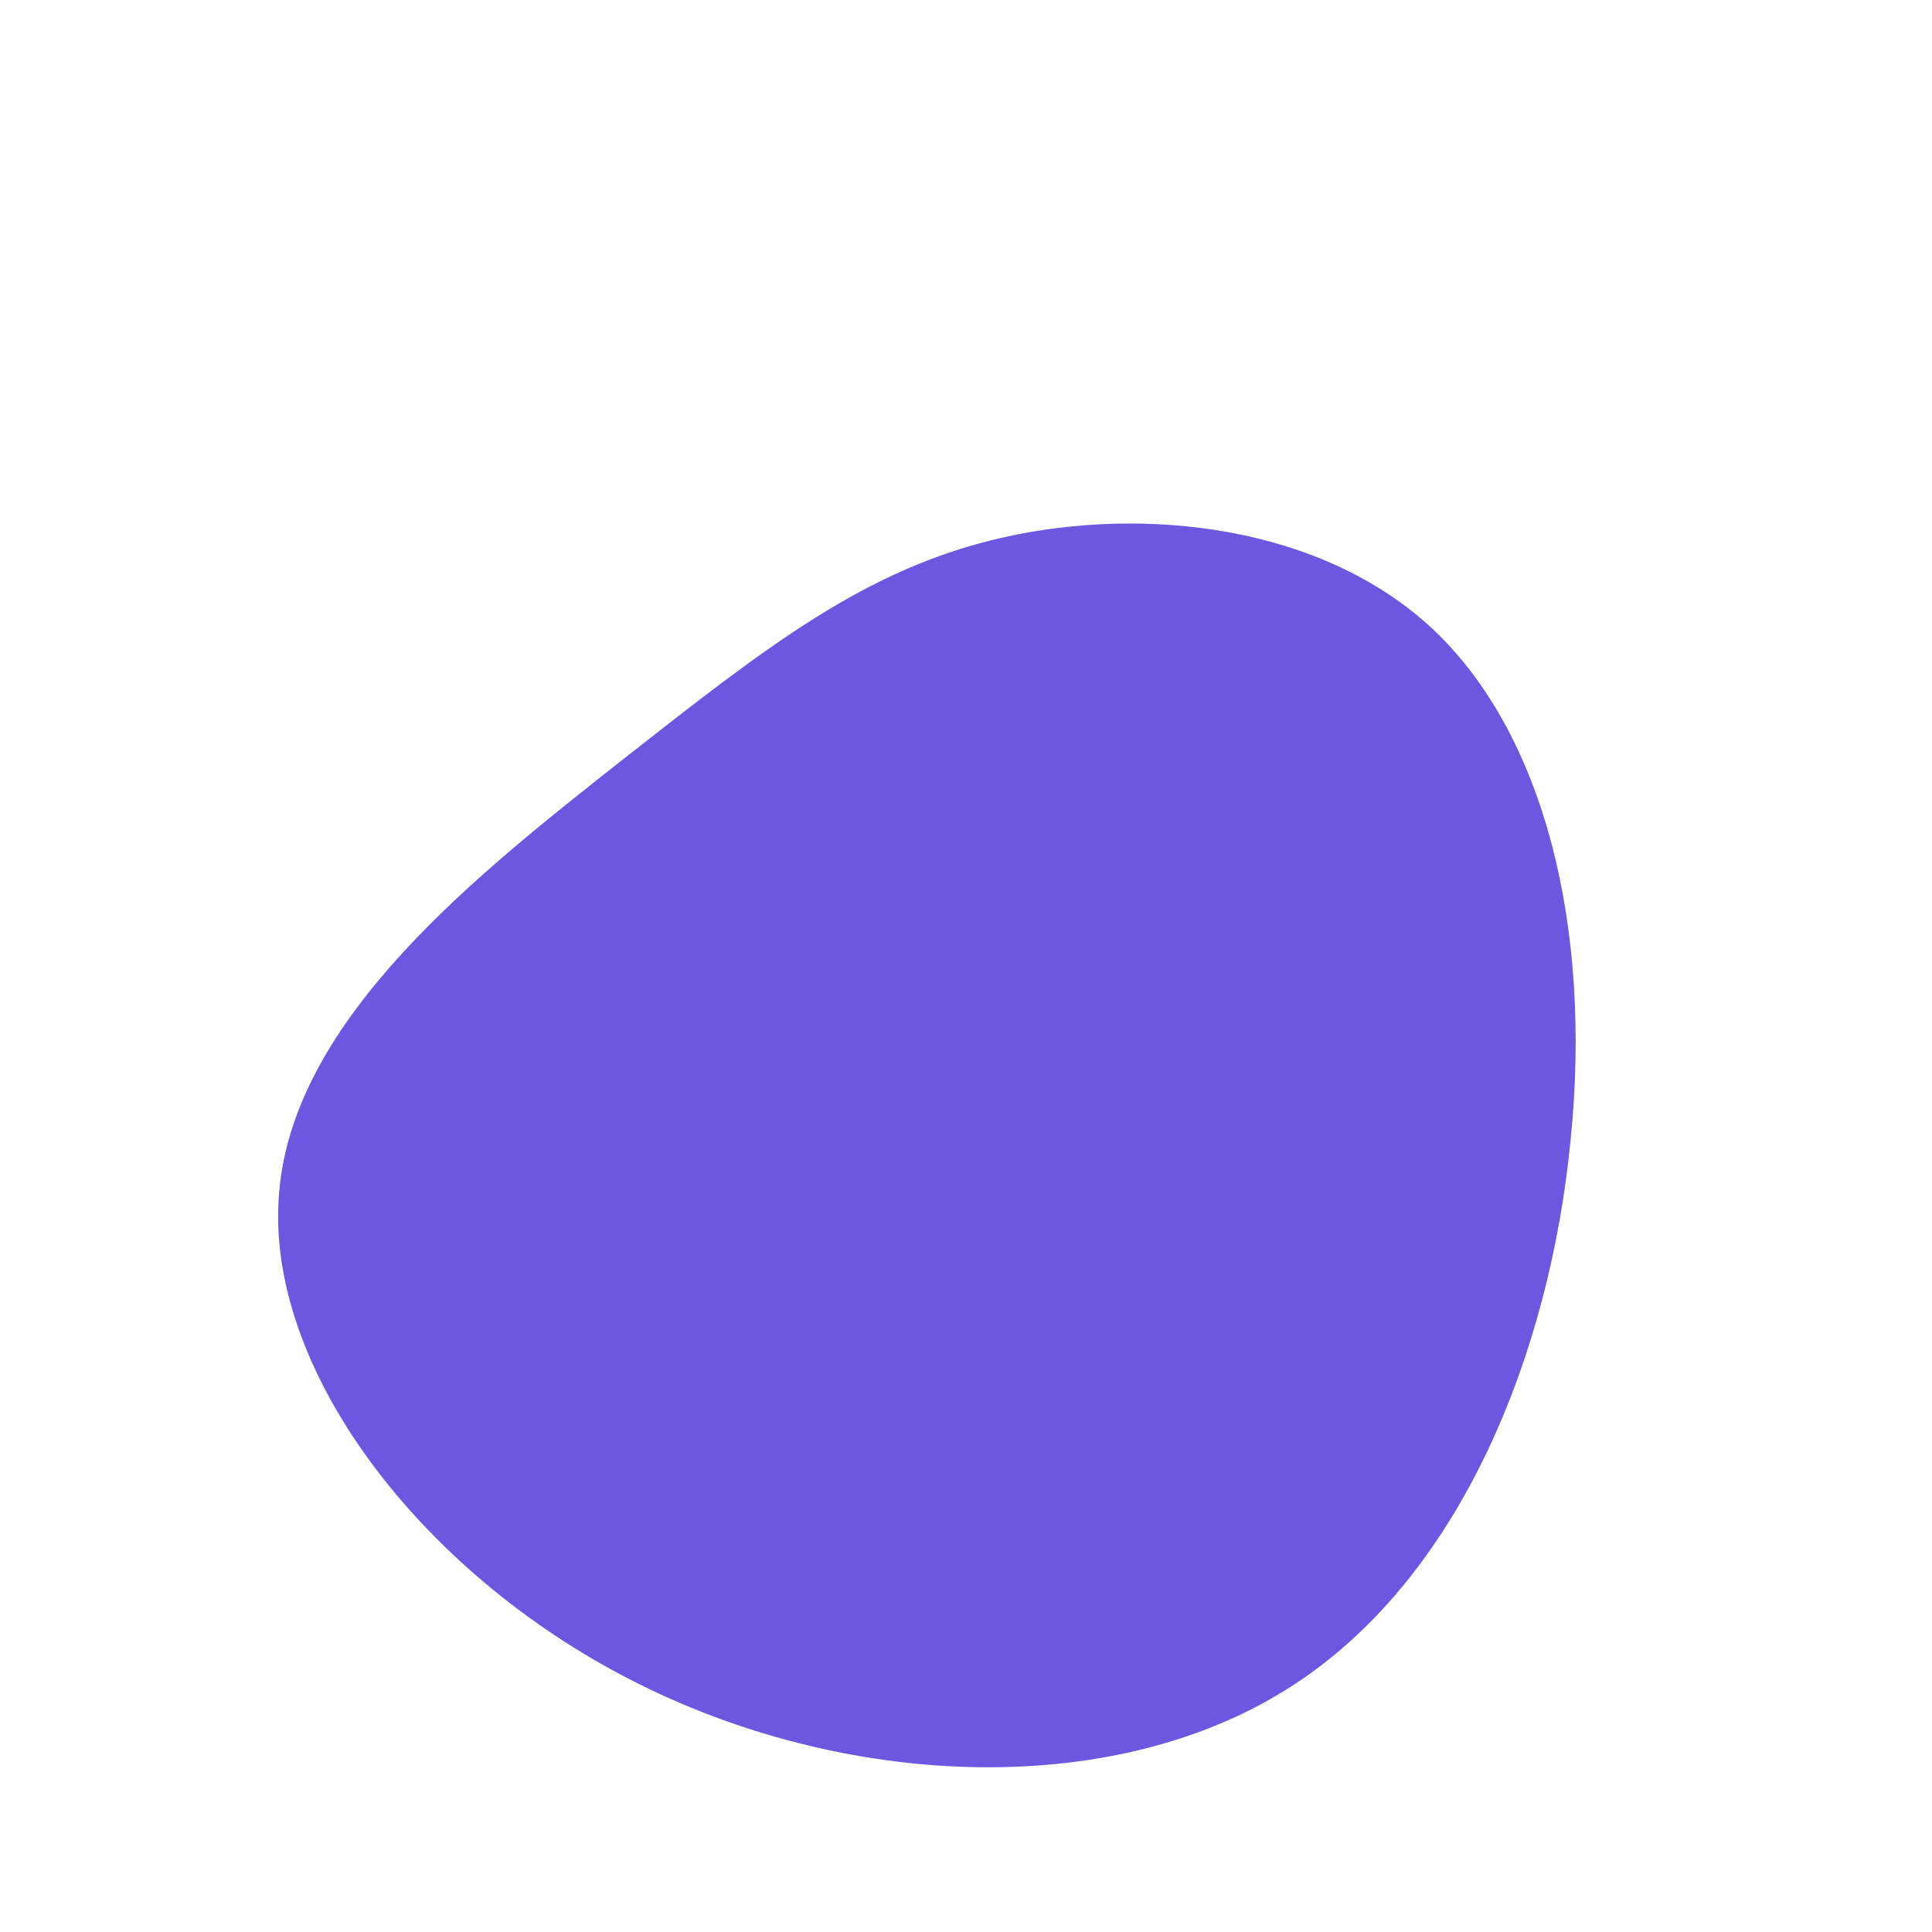 <?xml version="1.0" standalone="no"?>
<svg viewBox="0 0 200 200" xmlns="http://www.w3.org/2000/svg">
  <path fill="#6E57E0" d="M48.3,-34.9C59.9,-24,64.8,-4,62.6,17.9C60.5,39.8,51.3,63.7,33,75C14.6,86.4,-12.9,85.1,-34.7,73.9C-56.6,62.7,-72.7,41.5,-71.1,23.4C-69.6,5.3,-50.3,-9.7,-35.5,-21.4C-20.7,-33,-10.4,-41.2,4,-44.4C18.4,-47.6,36.7,-45.7,48.3,-34.9Z" transform="translate(100 100)" />
</svg>

